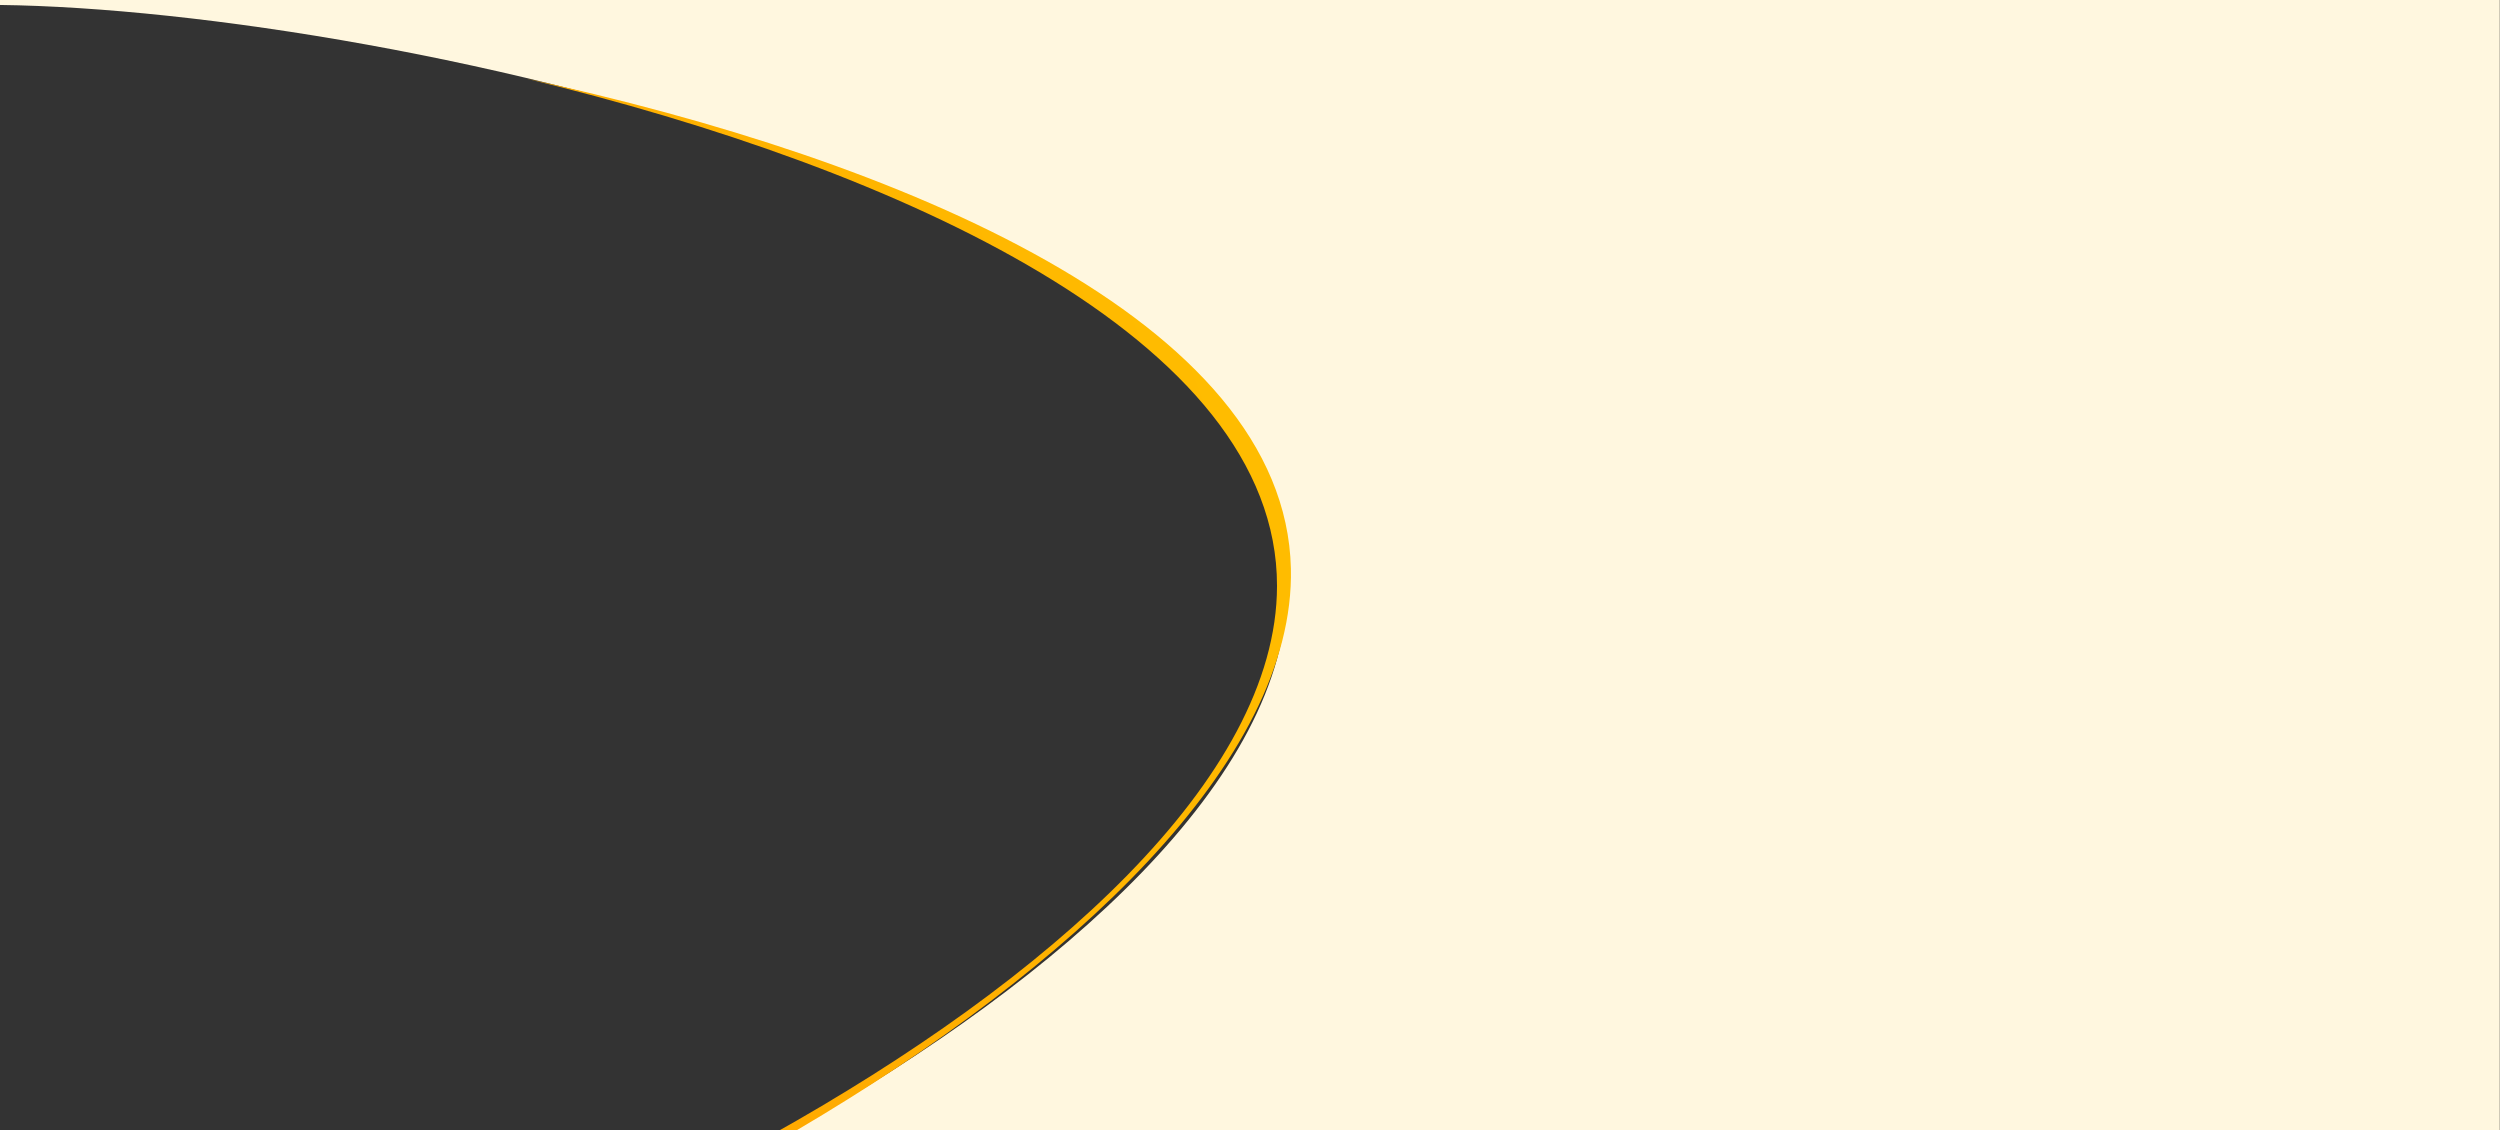<svg width="1500" height="678" viewBox="0 0 1500 678" fill="none" xmlns="http://www.w3.org/2000/svg">
<rect x="0" y="0" width="1500" height="678" fill="#333333" stroke="none"/>
<g clip-path="url(#clip0)">
<path d="M-0.141 -476H1499.86V678H476.086C638.976 585.836 772.214 466.231 772.279 352.614C772.41 124.545 235.869 5.932 -0.141 2.975V-476Z" fill="#FFF7DF"/>
<path d="M-269 752.226C-198.597 805.894 -110.637 837.793 -15.205 837.847C216.129 837.98 766.074 582.399 766.206 351.544C766.292 203.072 538.941 100.988 315.125 47C540.553 95.586 771.099 192.341 774.535 341.046C779.869 571.84 236.13 840.371 4.858 845.716C-98.756 848.11 -194.449 812.748 -269 752.226Z" fill="url(#paint0_linear)"/>
</g>
<defs>
<linearGradient id="paint0_linear" x1="761.008" y1="66.319" x2="-347.966" y2="493.323" gradientUnits="userSpaceOnUse">
<stop stop-color="#FFC000"/>
<stop offset="1" stop-color="#FF8A00"/>
</linearGradient>
<clipPath id="clip0">
<rect width="1500" height="678" fill="white"/>
</clipPath>
</defs>
</svg>
